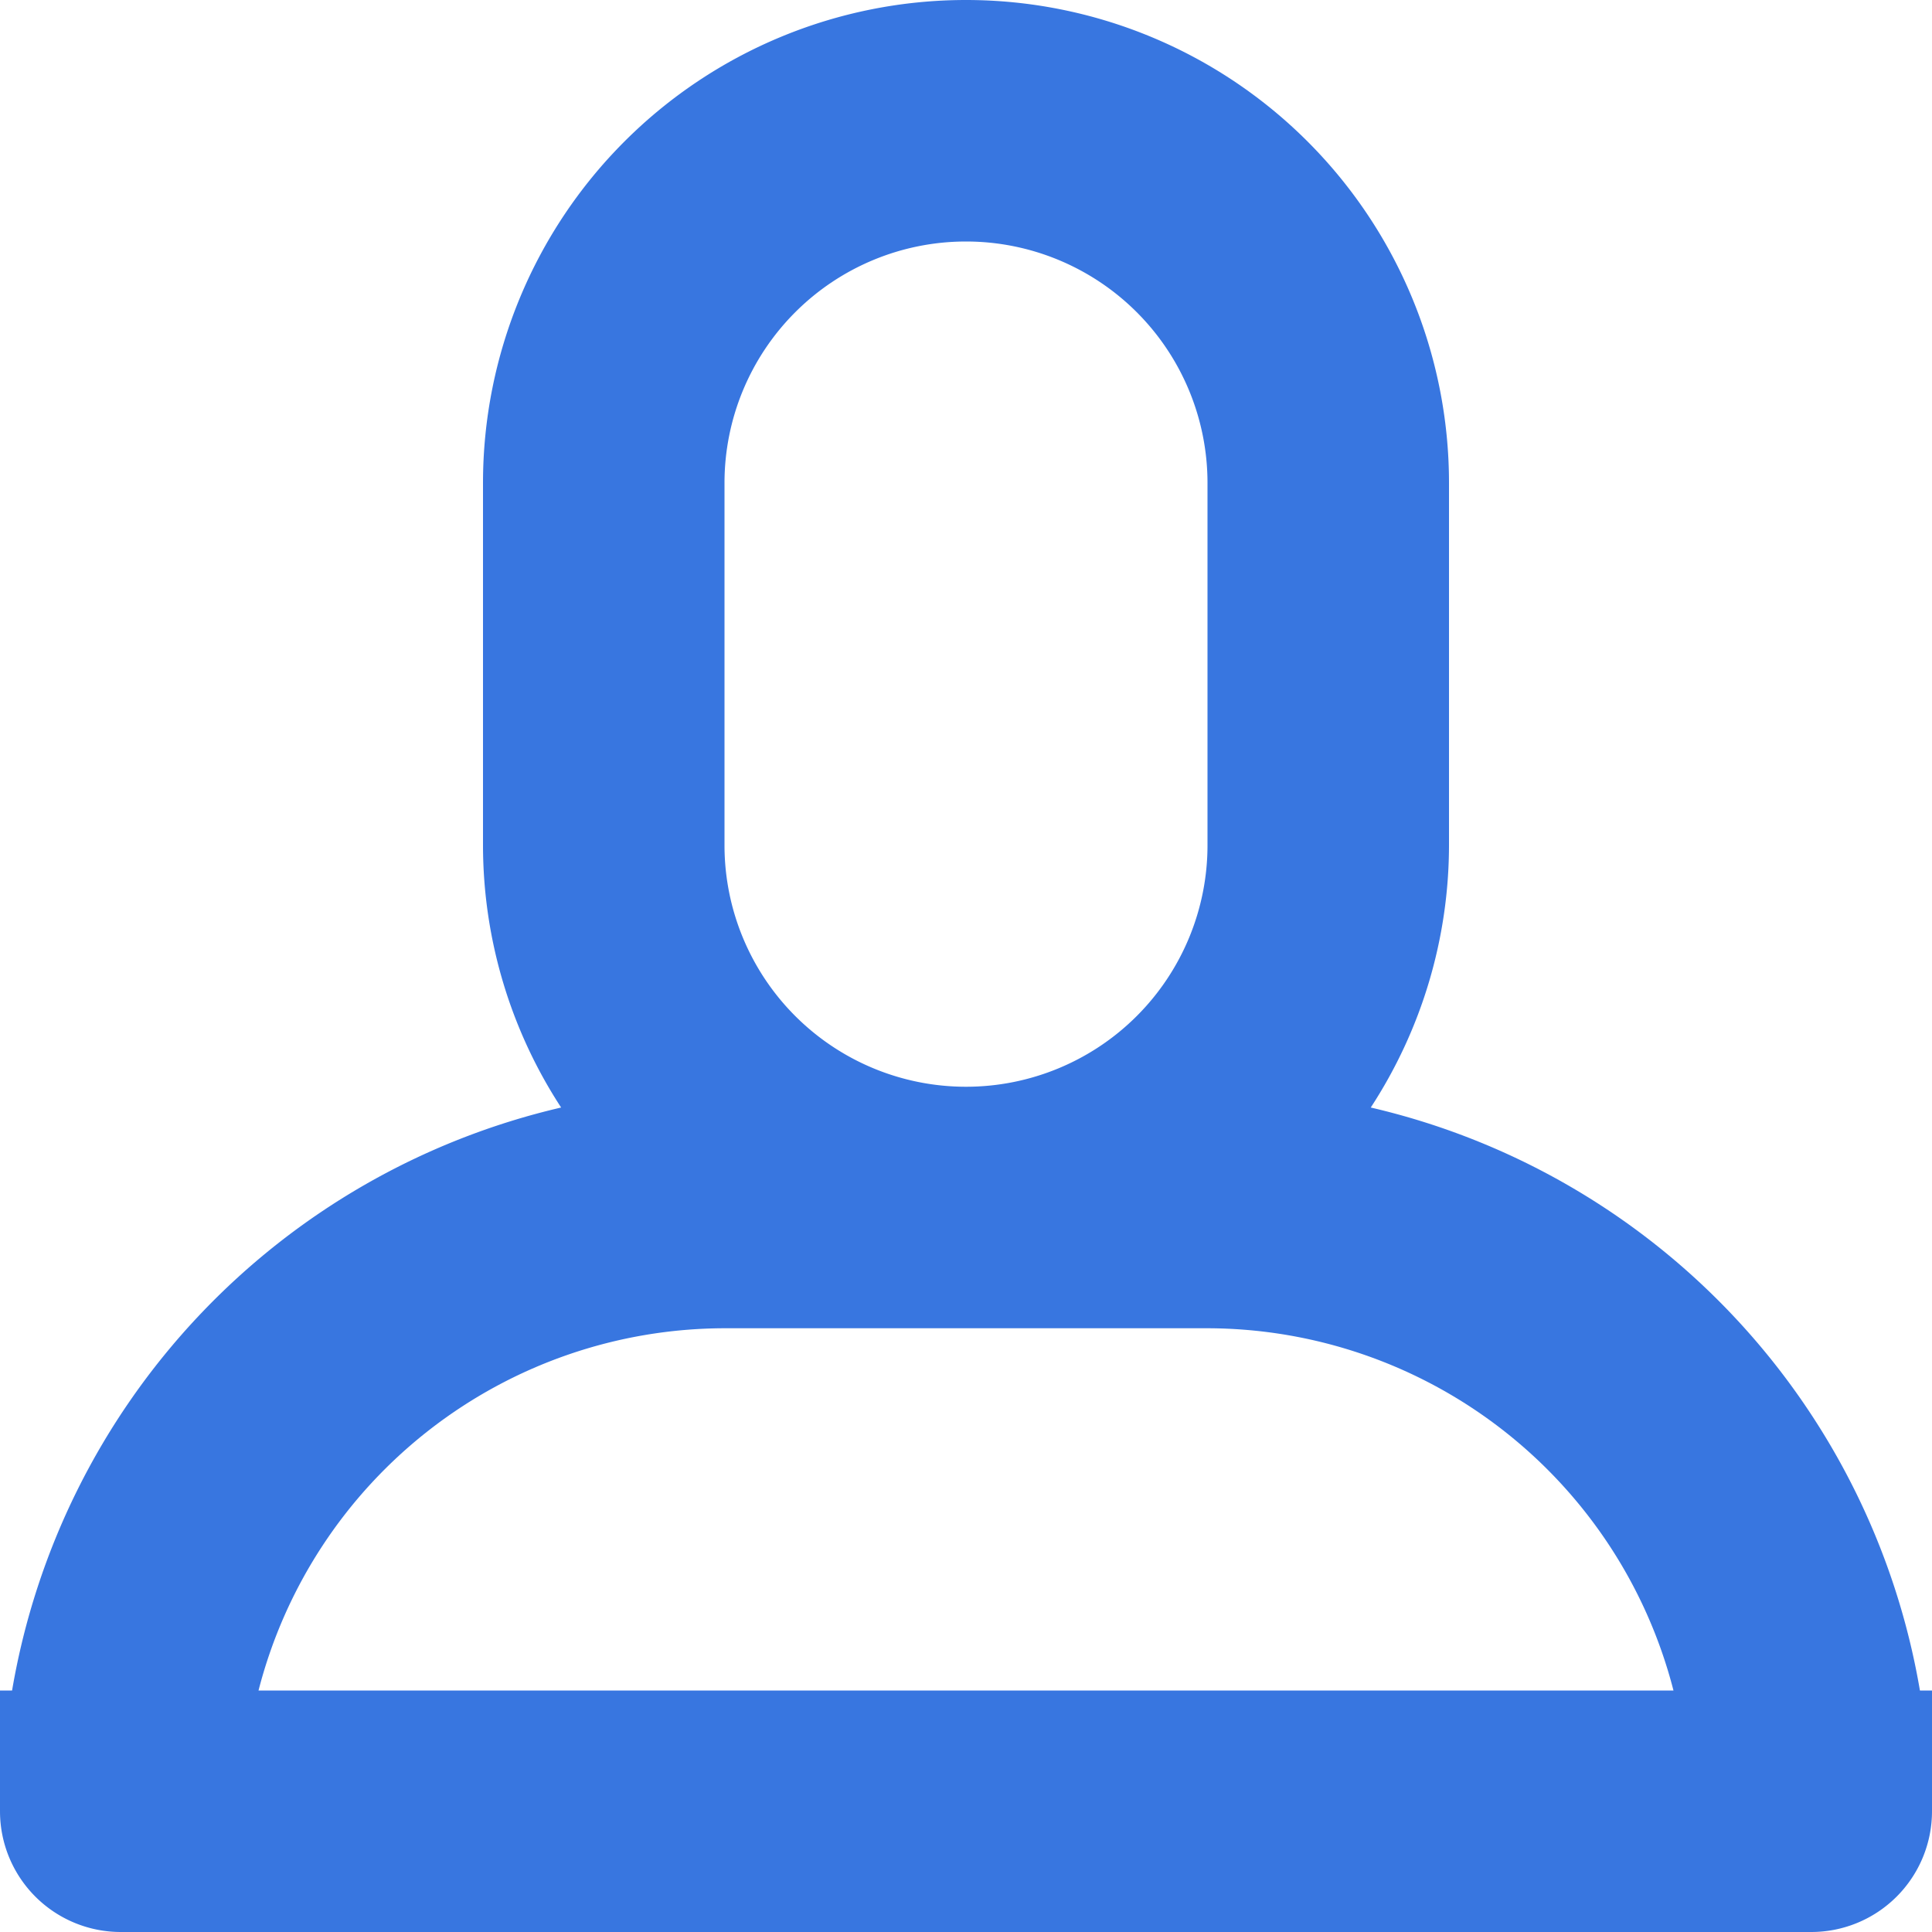 <svg xmlns="http://www.w3.org/2000/svg" width="16" height="16"><defs><style>.cls-1{fill:#3876e0;fill-rule:evenodd}</style></defs><path id="User" class="cls-1" d="M378 374h-14a1 1 0 0 1-1-1v-1h.1a5.988 5.988 0 0 1 4.547-4.828A3.979 3.979 0 0 1 367 365v-3a4 4 0 0 1 8 0v3a3.979 3.979 0 0 1-.648 2.172A5.988 5.988 0 0 1 378.9 372h.1v1a1 1 0 0 1-1 1zm-5-12a2 2 0 0 0-4 0v3a2 2 0 0 0 4 0v-3zm0 7h-4a3.992 3.992 0 0 0-3.859 3h11.718a3.992 3.992 0 0 0-3.859-3z" transform="translate(-363 -358)"/></svg>